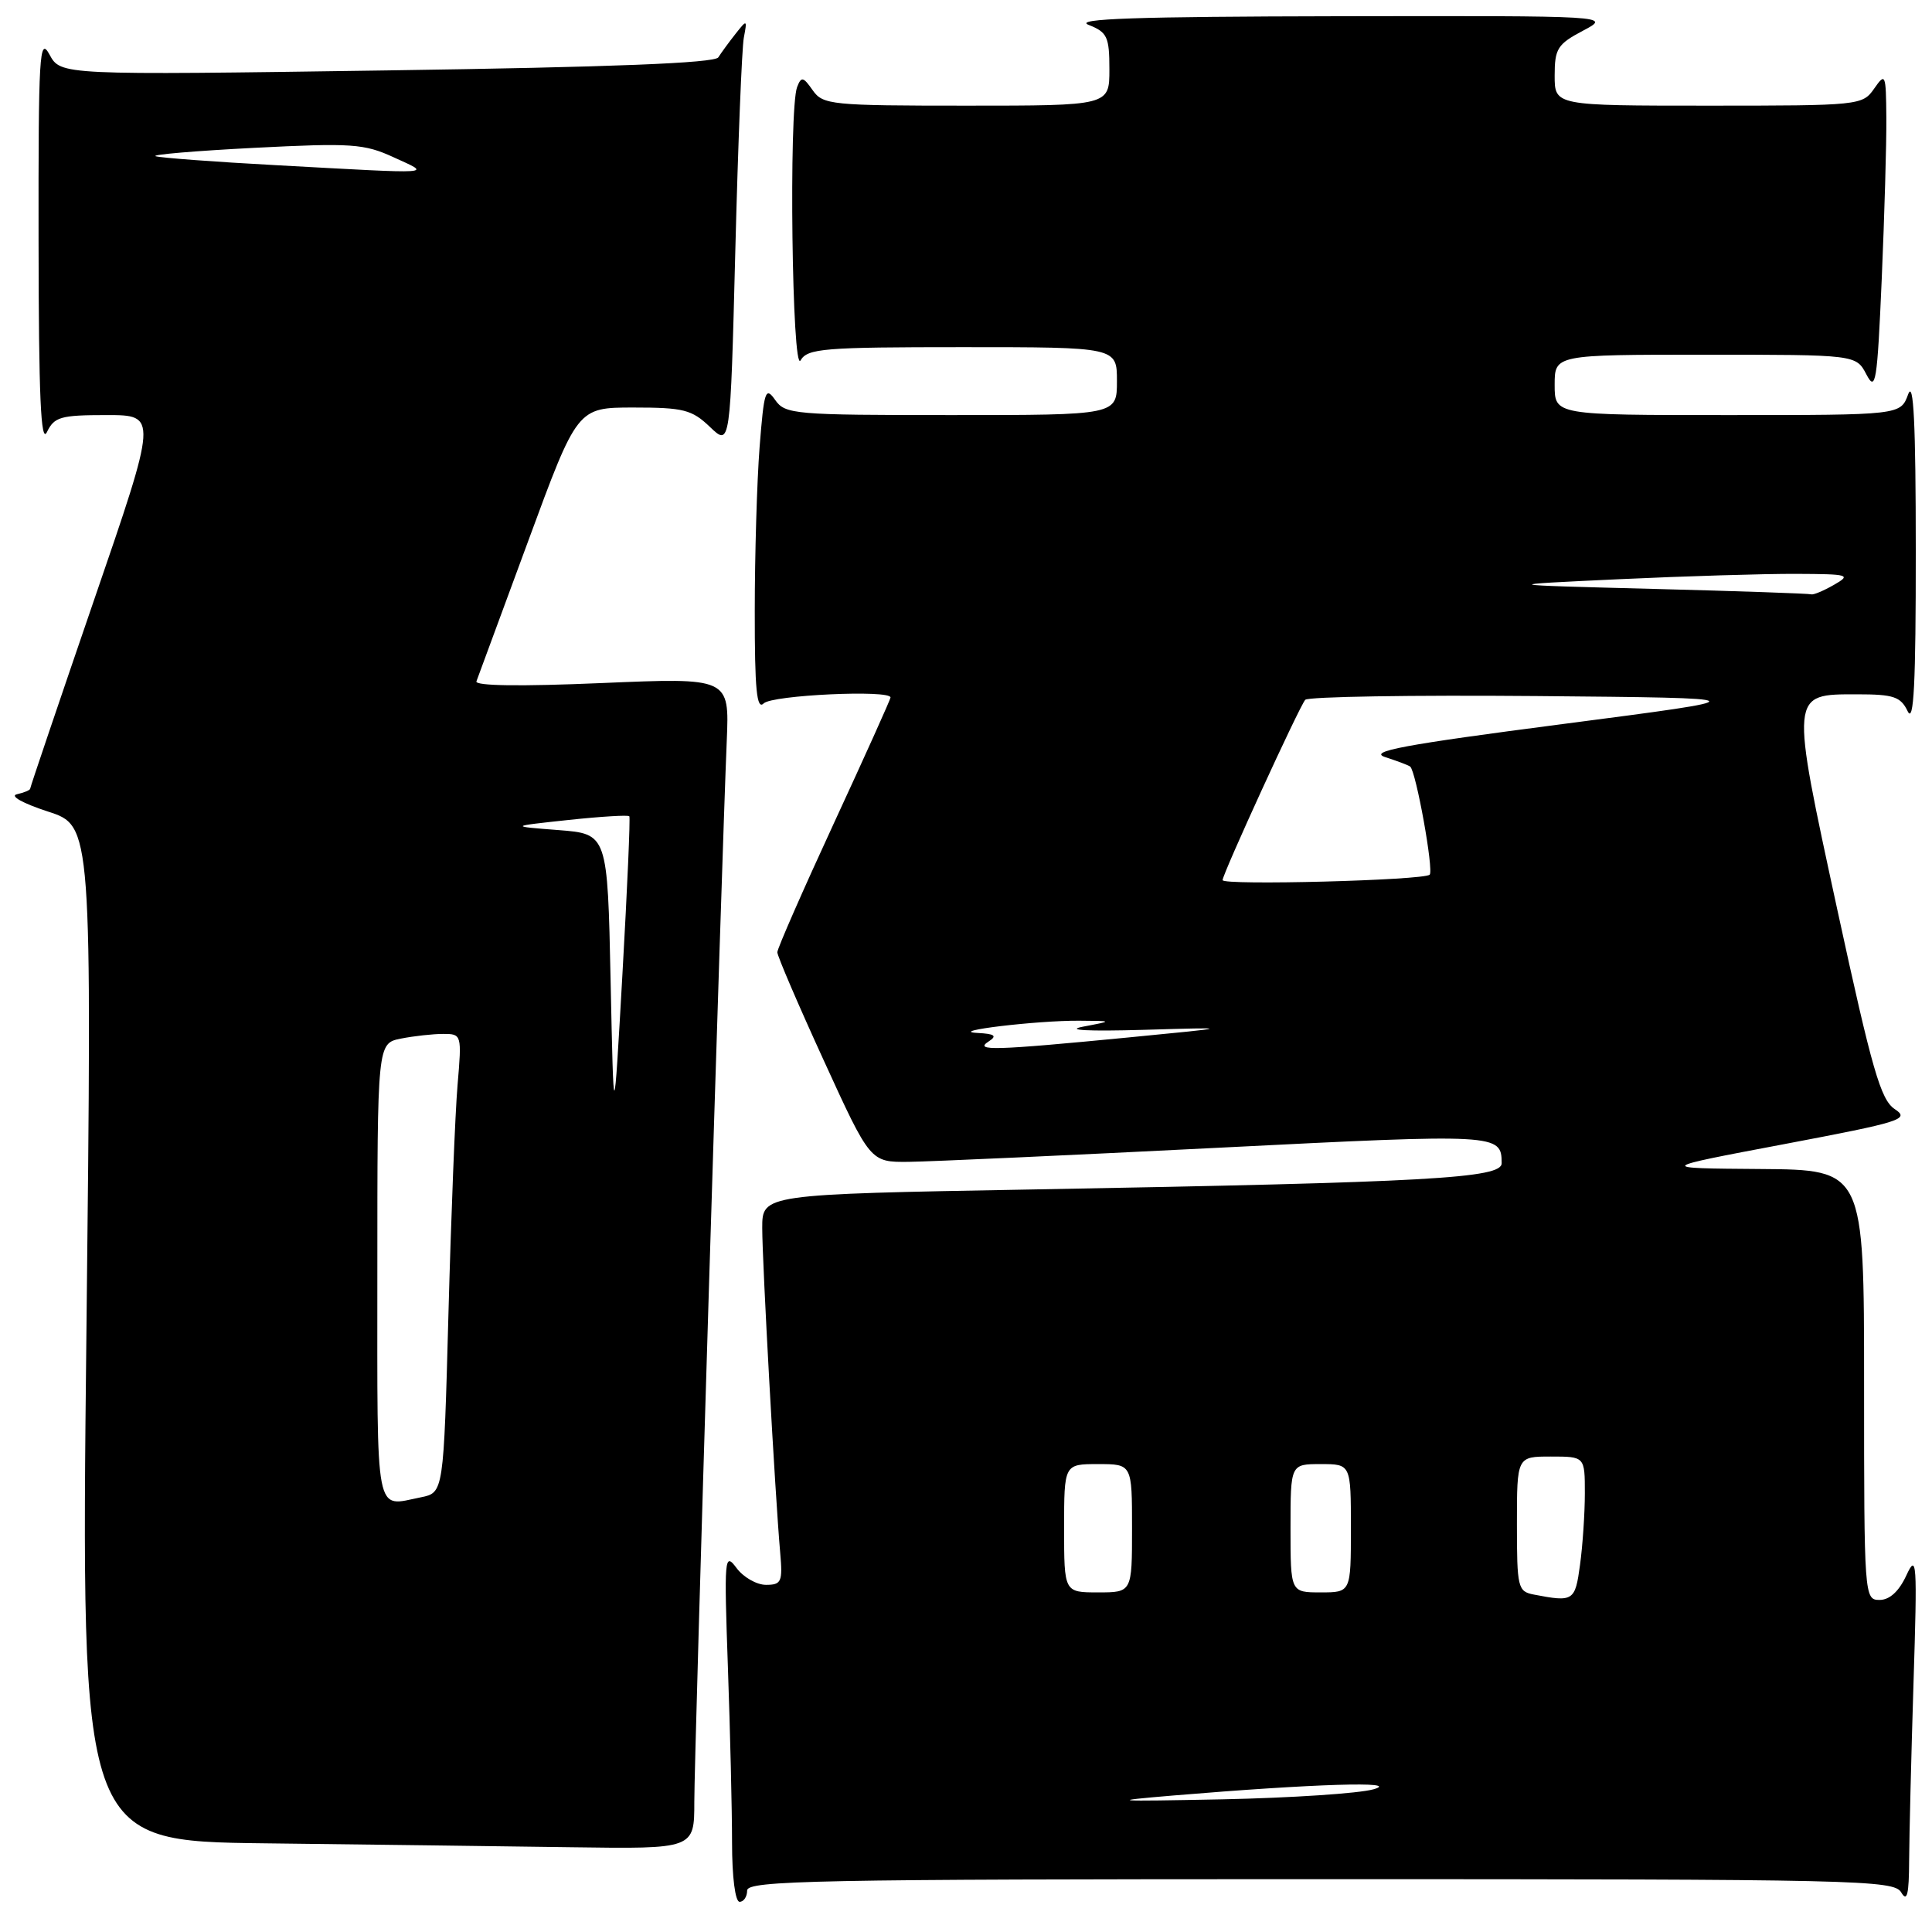 <?xml version="1.0" encoding="UTF-8" standalone="no"?>
<!DOCTYPE svg PUBLIC "-//W3C//DTD SVG 1.1//EN" "http://www.w3.org/Graphics/SVG/1.1/DTD/svg11.dtd" >
<svg xmlns="http://www.w3.org/2000/svg" xmlns:xlink="http://www.w3.org/1999/xlink" version="1.1" viewBox="0 0 256 256">
 <g >
 <path fill="currentColor"
d=" M 99.00 250.50 C 99.00 249.18 108.11 249.00 174.95 249.00 C 246.23 249.00 250.96 249.11 251.92 250.75 C 252.70 252.08 252.95 251.06 252.97 246.50 C 252.99 243.20 253.25 232.62 253.55 223.00 C 254.06 206.90 253.98 205.76 252.60 208.75 C 251.62 210.87 250.38 212.00 249.05 212.00 C 247.03 212.00 247.00 211.56 247.00 183.50 C 247.00 155.00 247.00 155.00 233.25 154.90 C 219.50 154.80 219.50 154.80 236.38 151.61 C 252.00 148.65 253.10 148.31 251.06 146.96 C 249.20 145.72 248.06 141.76 243.48 120.66 C 237.20 91.68 237.17 92.00 246.09 92.00 C 250.91 92.00 251.85 92.31 252.78 94.25 C 253.59 95.94 253.86 90.60 253.85 73.00 C 253.85 56.09 253.56 50.27 252.84 52.25 C 251.83 55.00 251.83 55.00 228.92 55.00 C 206.00 55.00 206.00 55.00 206.00 51.00 C 206.00 47.00 206.00 47.00 225.97 47.00 C 245.94 47.00 245.94 47.00 247.31 49.62 C 248.54 51.97 248.74 50.72 249.34 36.96 C 249.70 28.56 249.98 18.94 249.95 15.59 C 249.90 9.76 249.83 9.60 248.33 11.75 C 246.79 13.96 246.38 14.00 226.38 14.00 C 206.00 14.00 206.00 14.00 206.00 10.02 C 206.00 6.45 206.38 5.85 209.75 4.07 C 213.50 2.09 213.50 2.09 177.50 2.15 C 150.51 2.20 142.19 2.48 144.25 3.30 C 146.72 4.27 147.00 4.88 147.00 9.19 C 147.00 14.00 147.00 14.00 128.06 14.00 C 110.11 14.00 109.04 13.89 107.68 11.95 C 106.43 10.16 106.17 10.11 105.62 11.54 C 104.50 14.46 104.95 49.70 106.08 47.75 C 107.00 46.17 109.13 46.00 127.55 46.00 C 148.00 46.00 148.00 46.00 148.00 50.50 C 148.00 55.00 148.00 55.00 126.06 55.00 C 105.21 55.00 104.04 54.90 102.71 52.99 C 101.43 51.17 101.24 51.76 100.65 59.24 C 100.30 63.78 100.01 73.55 100.01 80.95 C 100.00 91.41 100.27 94.13 101.20 93.20 C 102.30 92.10 118.00 91.37 118.00 92.42 C 118.00 92.65 114.63 100.14 110.50 109.07 C 106.38 117.99 103.00 125.69 103.00 126.18 C 103.00 126.67 105.77 133.13 109.16 140.53 C 115.32 154.00 115.32 154.00 120.41 153.95 C 123.21 153.92 141.70 153.08 161.50 152.08 C 198.61 150.21 198.95 150.23 198.98 154.13 C 199.00 156.13 189.47 156.66 136.75 157.61 C 101.00 158.25 101.00 158.25 101.00 162.72 C 101.00 167.27 102.70 198.00 103.38 205.75 C 103.72 209.60 103.54 210.00 101.50 210.00 C 100.26 210.00 98.49 208.99 97.58 207.75 C 96.00 205.63 95.94 206.36 96.45 220.91 C 96.75 229.38 97.00 239.85 97.00 244.16 C 97.00 248.72 97.42 252.00 98.00 252.00 C 98.55 252.00 99.00 251.32 99.00 250.50 Z  M 92.00 238.75 C 91.99 232.66 95.60 114.81 96.30 98.14 C 96.65 89.79 96.65 89.79 79.70 90.51 C 68.98 90.97 62.89 90.89 63.13 90.28 C 63.33 89.75 66.42 81.37 70.00 71.66 C 76.50 54.00 76.50 54.00 83.95 54.00 C 90.58 54.00 91.68 54.28 94.08 56.58 C 96.77 59.15 96.77 59.15 97.43 33.33 C 97.79 19.12 98.30 6.38 98.56 5.00 C 99.02 2.56 98.99 2.55 97.45 4.50 C 96.58 5.60 95.56 7.00 95.18 7.60 C 94.71 8.36 81.05 8.90 51.27 9.33 C 8.04 9.96 8.04 9.96 6.56 7.23 C 5.22 4.76 5.08 7.17 5.11 32.00 C 5.13 52.50 5.41 58.93 6.22 57.25 C 7.19 55.24 8.04 55.00 14.10 55.00 C 20.89 55.00 20.89 55.00 12.44 79.57 C 7.80 93.09 4.00 104.31 4.00 104.50 C 4.00 104.69 3.21 105.03 2.25 105.24 C 1.25 105.46 3.00 106.44 6.34 107.53 C 12.19 109.42 12.19 109.42 11.45 176.69 C 10.71 243.96 10.71 243.96 35.11 244.25 C 48.52 244.41 66.81 244.64 75.75 244.77 C 92.00 245.00 92.00 245.00 92.00 238.75 Z  M 155.50 237.91 C 174.02 236.36 185.87 235.99 182.00 237.09 C 180.07 237.64 171.07 238.23 162.00 238.42 C 147.34 238.71 146.61 238.66 155.50 237.91 Z  M 203.25 211.29 C 201.12 210.88 201.00 210.40 201.00 201.93 C 201.00 193.00 201.00 193.00 205.50 193.00 C 210.00 193.00 210.00 193.00 210.00 197.86 C 210.00 200.53 209.71 204.81 209.36 207.36 C 208.71 212.16 208.49 212.30 203.25 211.29 Z  M 141.00 202.50 C 141.00 194.00 141.00 194.00 145.50 194.00 C 150.00 194.00 150.00 194.00 150.00 202.50 C 150.00 211.00 150.00 211.00 145.50 211.00 C 141.00 211.00 141.00 211.00 141.00 202.50 Z  M 171.00 202.50 C 171.00 194.00 171.00 194.00 175.00 194.00 C 179.00 194.00 179.00 194.00 179.00 202.50 C 179.00 211.00 179.00 211.00 175.00 211.00 C 171.00 211.00 171.00 211.00 171.00 202.50 Z  M 131.00 138.00 C 132.16 137.25 131.83 136.99 129.50 136.87 C 125.40 136.65 137.39 135.21 143.00 135.25 C 147.50 135.28 147.50 135.28 143.50 136.04 C 141.07 136.51 144.20 136.67 151.50 136.46 C 163.50 136.11 163.50 136.11 149.50 137.47 C 131.64 139.20 129.03 139.27 131.00 138.00 Z  M 162.00 116.62 C 162.00 115.80 172.17 93.60 172.95 92.73 C 173.32 92.31 187.10 92.09 203.57 92.23 C 233.50 92.50 233.50 92.50 207.07 95.94 C 185.83 98.70 181.22 99.57 183.57 100.33 C 185.18 100.85 186.66 101.41 186.86 101.58 C 187.64 102.25 190.00 115.34 189.44 115.90 C 188.69 116.65 162.00 117.35 162.00 116.62 Z  M 219.00 78.03 C 198.50 77.50 198.50 77.50 214.50 76.75 C 223.30 76.34 233.88 76.02 238.00 76.04 C 245.01 76.07 245.34 76.16 243.00 77.50 C 241.62 78.29 240.28 78.85 240.00 78.75 C 239.72 78.65 230.28 78.32 219.00 78.03 Z  M 50.00 168.62 C 50.00 138.25 50.00 138.25 53.12 137.62 C 54.84 137.28 57.36 137.00 58.73 137.00 C 61.17 137.00 61.20 137.08 60.63 143.75 C 60.31 147.46 59.77 161.14 59.42 174.15 C 58.78 197.79 58.78 197.79 55.77 198.40 C 49.61 199.63 50.00 201.66 50.00 168.62 Z  M 80.91 130.00 C 80.50 110.50 80.50 110.50 74.00 109.99 C 67.50 109.49 67.50 109.49 75.32 108.65 C 79.63 108.19 83.26 107.97 83.39 108.16 C 83.53 108.35 83.12 117.72 82.48 129.00 C 81.32 149.50 81.32 149.50 80.91 130.00 Z  M 36.62 21.89 C 28.44 21.45 21.24 20.91 20.62 20.70 C 20.01 20.49 25.88 19.99 33.68 19.59 C 46.62 18.93 48.25 19.04 52.18 20.85 C 57.17 23.14 58.23 23.07 36.62 21.89 Z "/>
</g>
</svg>